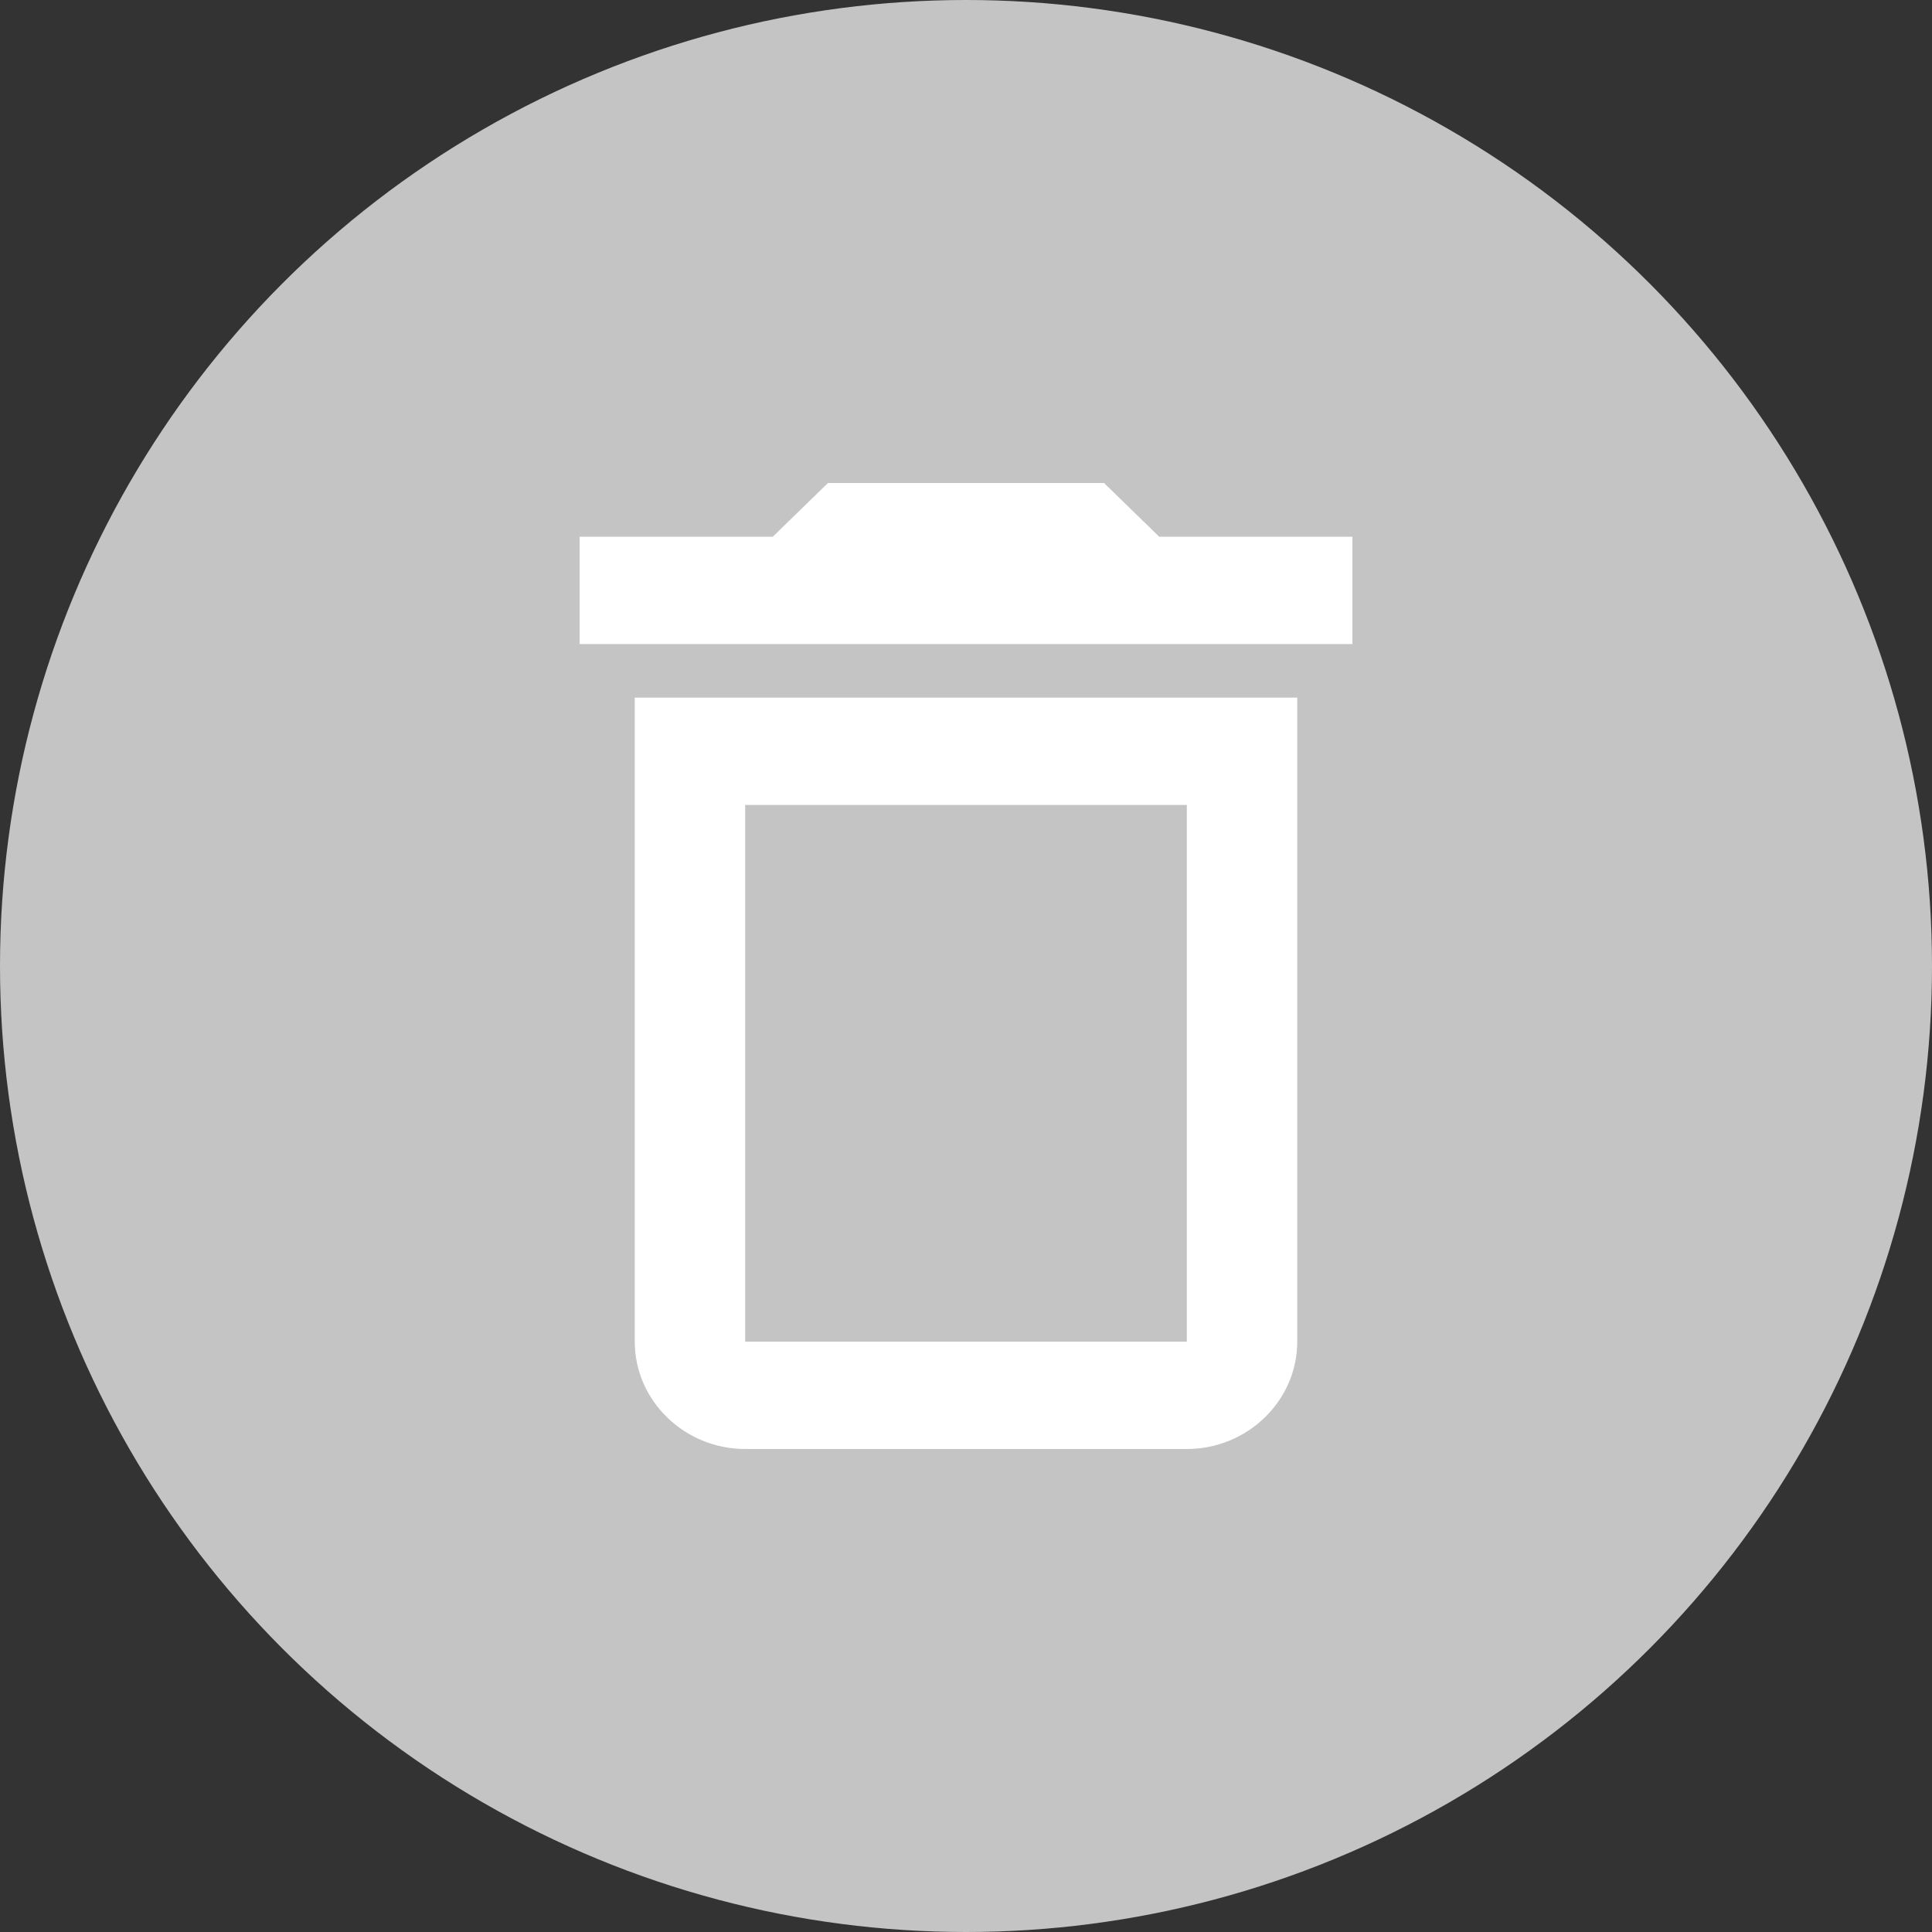 <svg viewBox="0 0 20 20" fill="none" xmlns="http://www.w3.org/2000/svg">
<rect x="0" y="0" width="20" height="20" fill="#333333" stroke="none"/>
<circle cx="10" cy="10" r="10" fill="#C4C4C4"/>
<path d="M6.571 13.889C6.571 14.5 7.086 15 7.714 15H12.286C12.914 15 13.429 14.5 13.429 13.889V7.222H6.571V13.889ZM7.714 8.333H12.286V13.889H7.714V8.333ZM12 5.556L11.429 5H8.571L8 5.556H6V6.667H14V5.556H12Z" fill="white"/>
</svg>
